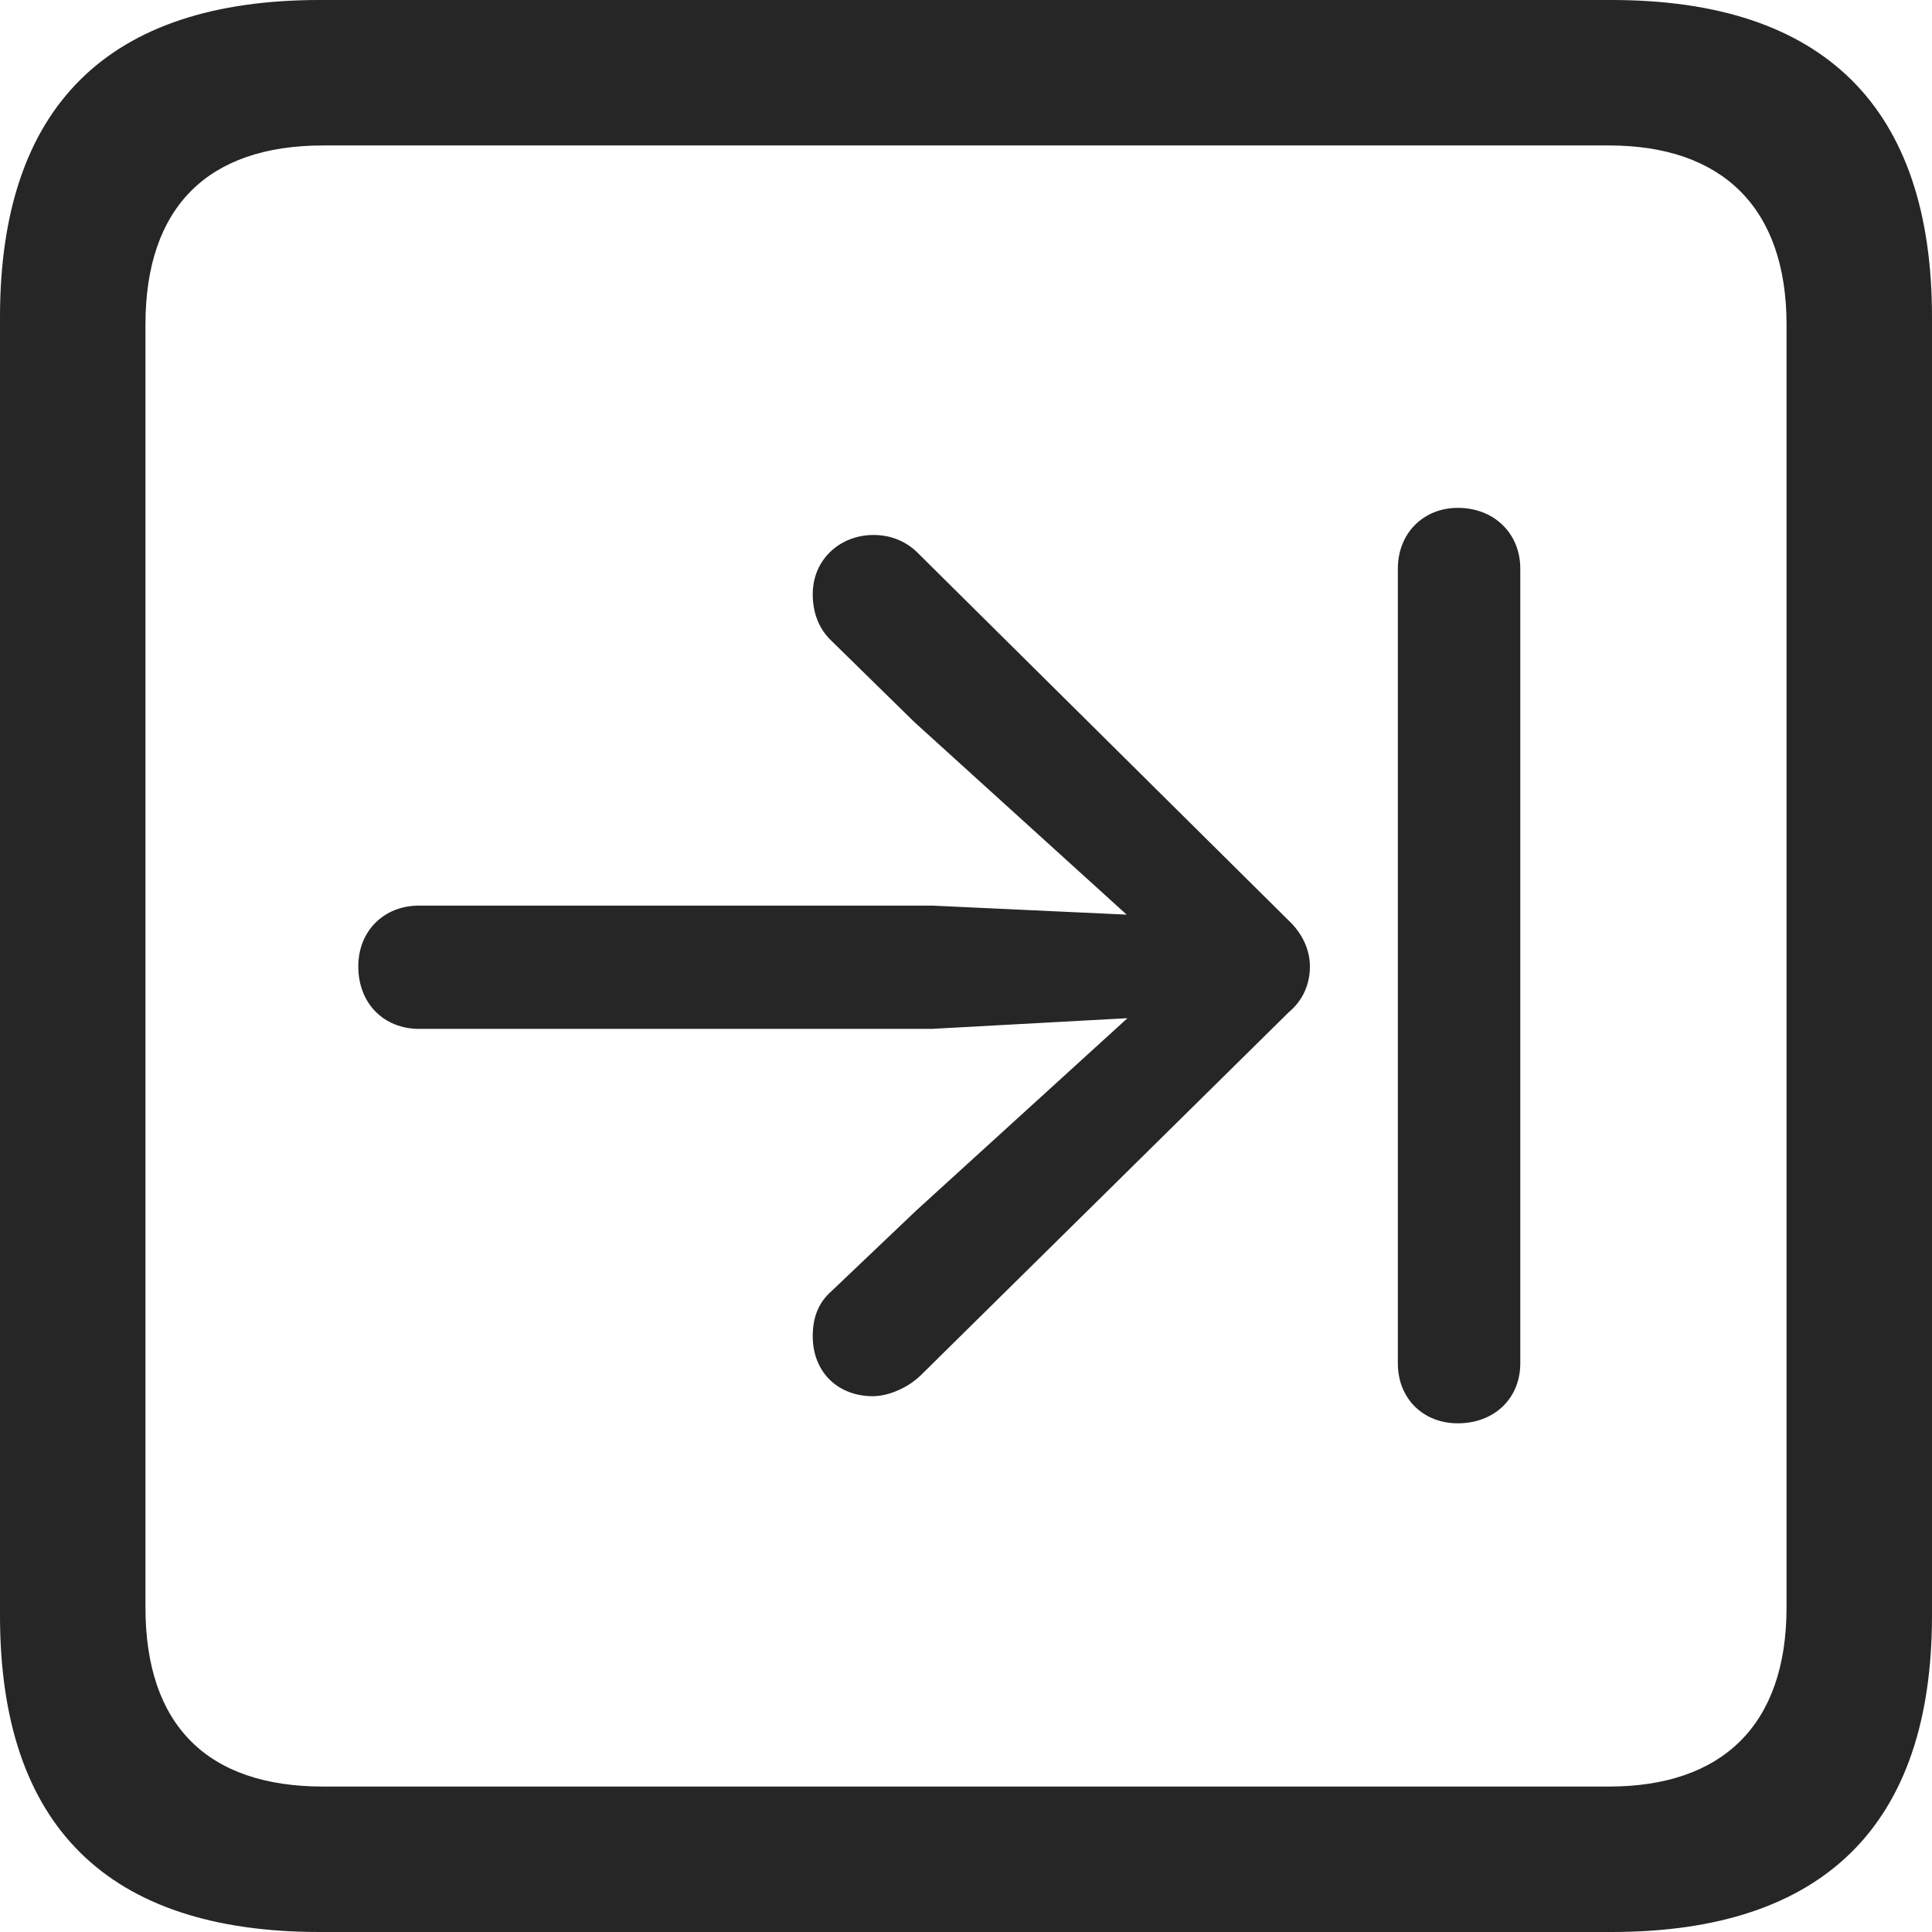 <?xml version="1.0" encoding="UTF-8"?>
<!--Generator: Apple Native CoreSVG 326-->
<!DOCTYPE svg
PUBLIC "-//W3C//DTD SVG 1.1//EN"
       "http://www.w3.org/Graphics/SVG/1.1/DTD/svg11.dtd">
<svg version="1.1" xmlns="http://www.w3.org/2000/svg" xmlns:xlink="http://www.w3.org/1999/xlink" viewBox="0 0 587.75 587.75">
 <g>
  <rect height="587.75" opacity="0" width="587.75" x="0" y="0"/>
  <path d="M97.25 587.75L490.25 587.75C555 587.75 587.75 555 587.75 491.5L587.75 96.5C587.75 32.75 555 0 490.25 0L97.25 0C32.75 0 0 32.5 0 96.5L0 491.5C0 555.5 32.75 587.75 97.25 587.75ZM98.25 543.5C63.25 543.5 44.25 525 44.25 489L44.25 98.75C44.25 63 63.25 44.25 98.25 44.25L489.5 44.25C523.75 44.25 543.5 63 543.5 98.75L543.5 489C543.5 525 523.75 543.5 489.5 543.5Z" fill="black" fill-opacity="0.85"/>
  <path d="M109 294C109 305.25 116.75 313 127.5 313L283.5 313L343 309.75L278.75 368.25L253 392.75C249 396.25 247.25 400.75 247.25 406.5C247.25 417.5 255 424.75 265.5 424.75C270.5 424.75 276.5 422 280.25 418.25L392 308C396.5 304.25 398.5 299.25 398.5 294C398.5 289 396.25 284 392 280L279.75 168.75C275.75 164.5 270.75 162.75 265.75 162.75C255.5 162.75 247.25 170.25 247.25 180.75C247.25 186.25 249 191.25 253 195L278.25 219.75L342.75 278.25L283.5 275.5L127.5 275.5C116.75 275.5 109 283.25 109 294ZM443.5 433C454.5 433 462.5 425.5 462.5 414.75L462.5 173C462.5 162.25 454.5 154.5 443.5 154.5C433 154.5 425.25 162.25 425.25 173L425.25 414.75C425.25 425.5 433 433 443.5 433Z" fill="black" fill-opacity="0.85"/>
 </g>
</svg>
